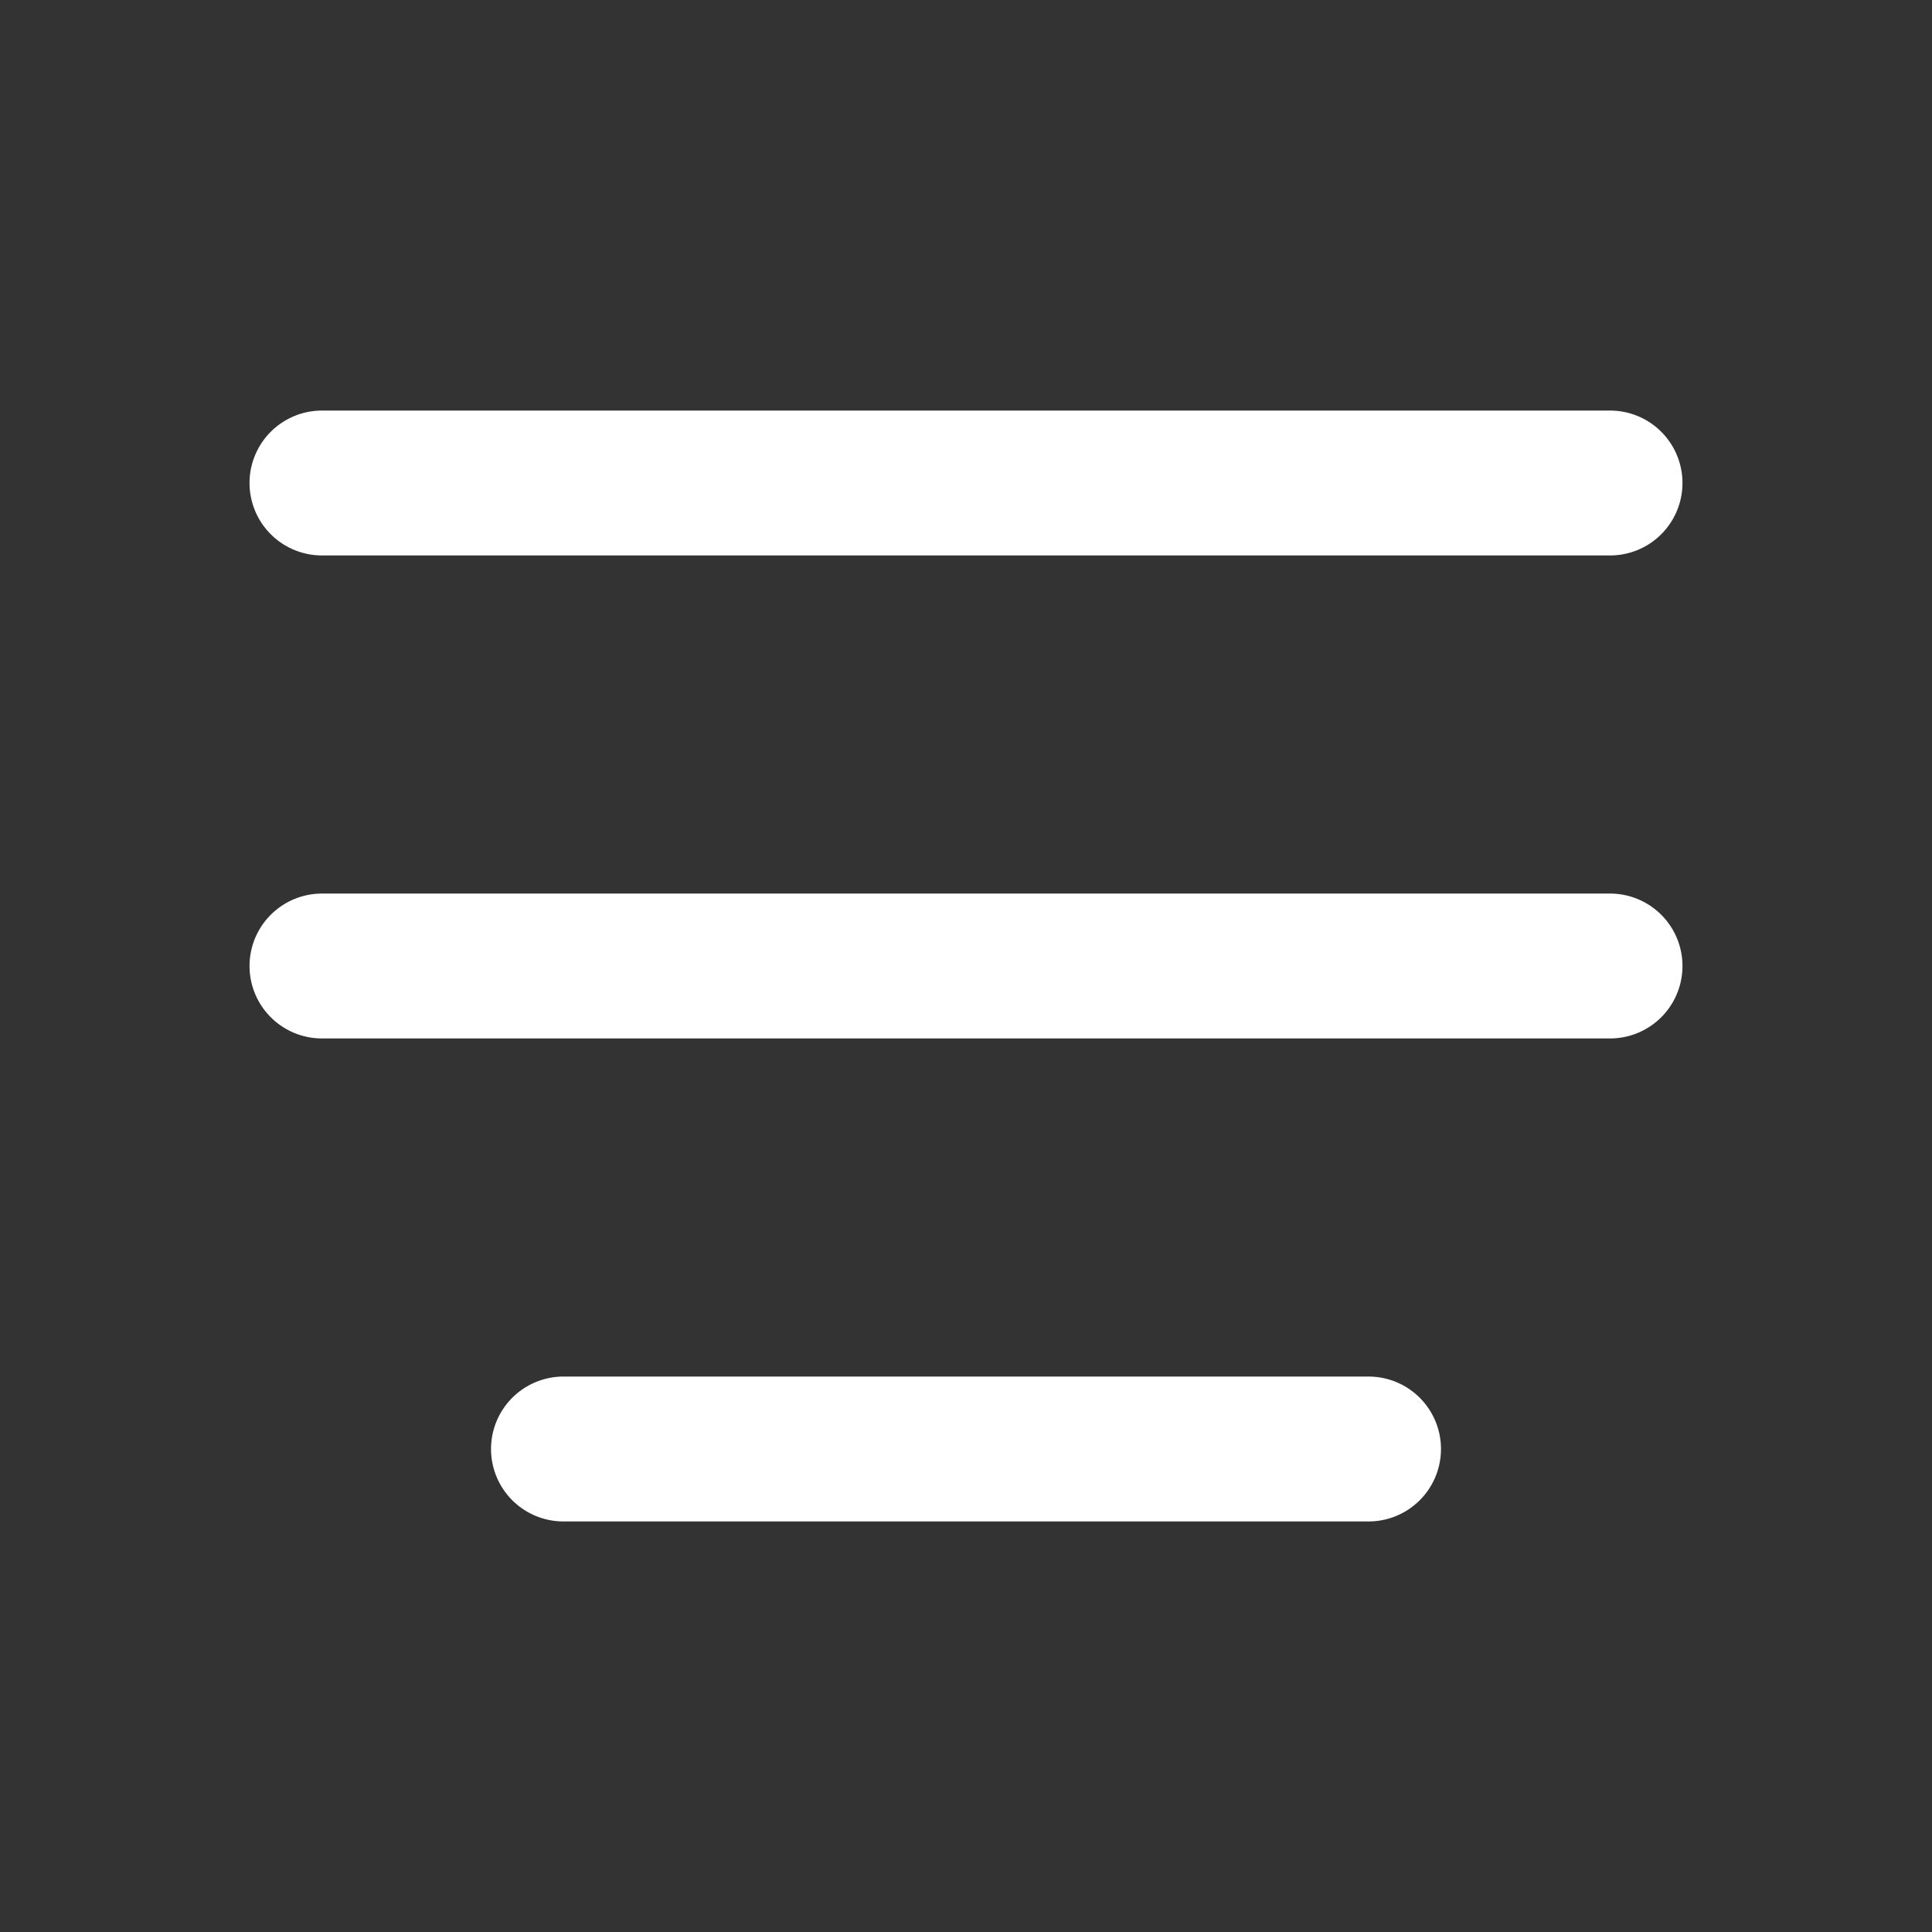 <svg width="20" height="20" viewBox="0 0 20 20" fill="none" xmlns="http://www.w3.org/2000/svg">
<rect x="0" y="0" width="20" height="20" fill="#333333" stroke="none"/>
<path d="M14.167 15H5.833M16.667 10H3.333M16.667 5H3.333" stroke="white" stroke-width="1.5" stroke-linecap="round"/>
</svg>
